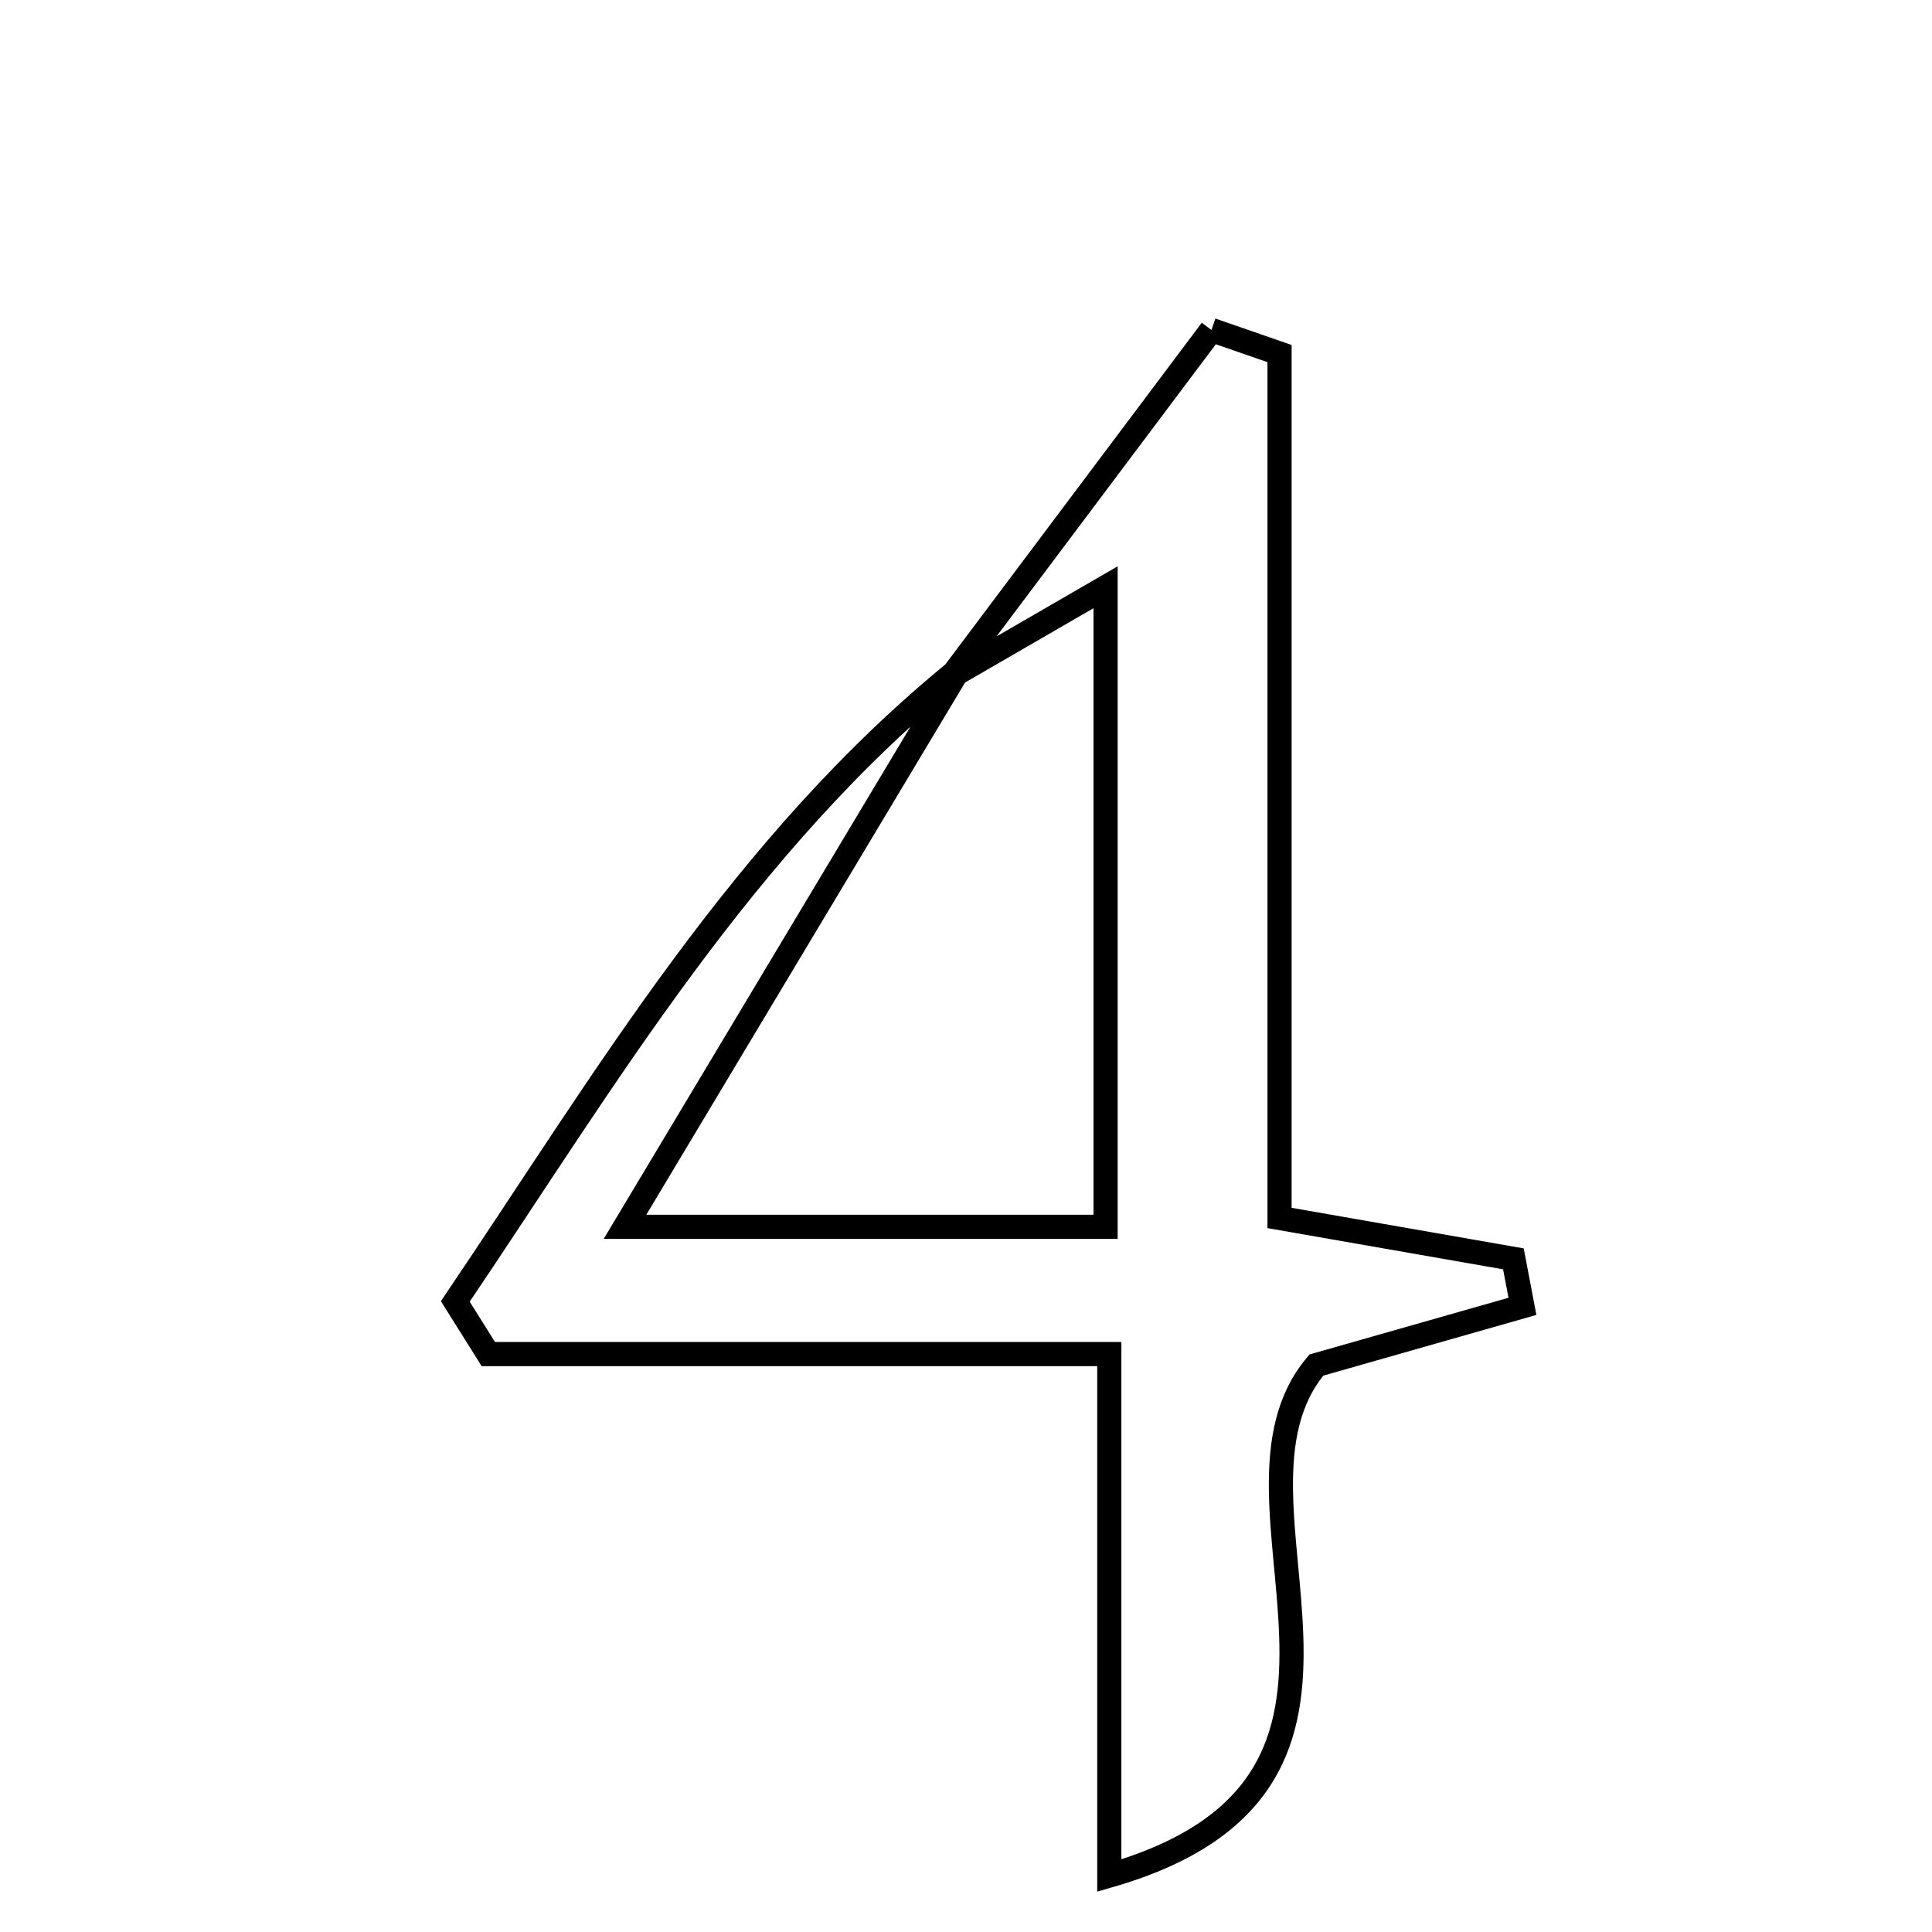 <svg xmlns="http://www.w3.org/2000/svg" viewBox="0.0 0.0 24.0 24.0" height="200px" width="200px"><path fill="none" stroke="black" stroke-width=".3" stroke-opacity="1.0"  filling="0" d="M15.049 4.099 C15.331 4.197 15.613 4.294 15.895 4.392 C15.895 7.959 15.895 11.526 15.895 15.13 C17.132 15.346 17.966 15.493 18.8 15.638 C18.837 15.835 18.874 16.032 18.912 16.228 C18.083 16.465 17.253 16.701 16.353 16.957 C14.917 18.652 17.813 22.137 13.78 23.299 C13.78 21.063 13.78 19.12 13.78 16.821 C11.073 16.821 8.569 16.821 6.066 16.821 C5.929 16.603 5.792 16.385 5.656 16.167 C7.53 13.394 9.221 10.491 11.917 8.306 C10.541 10.605 9.164 12.902 7.764 15.24 C9.846 15.24 11.676 15.24 13.734 15.24 C13.734 12.471 13.734 9.945 13.734 7.295 C13.051 7.69 12.434 8.047 11.818 8.404 C12.895 6.969 13.972 5.534 15.049 4.099"></path></svg>